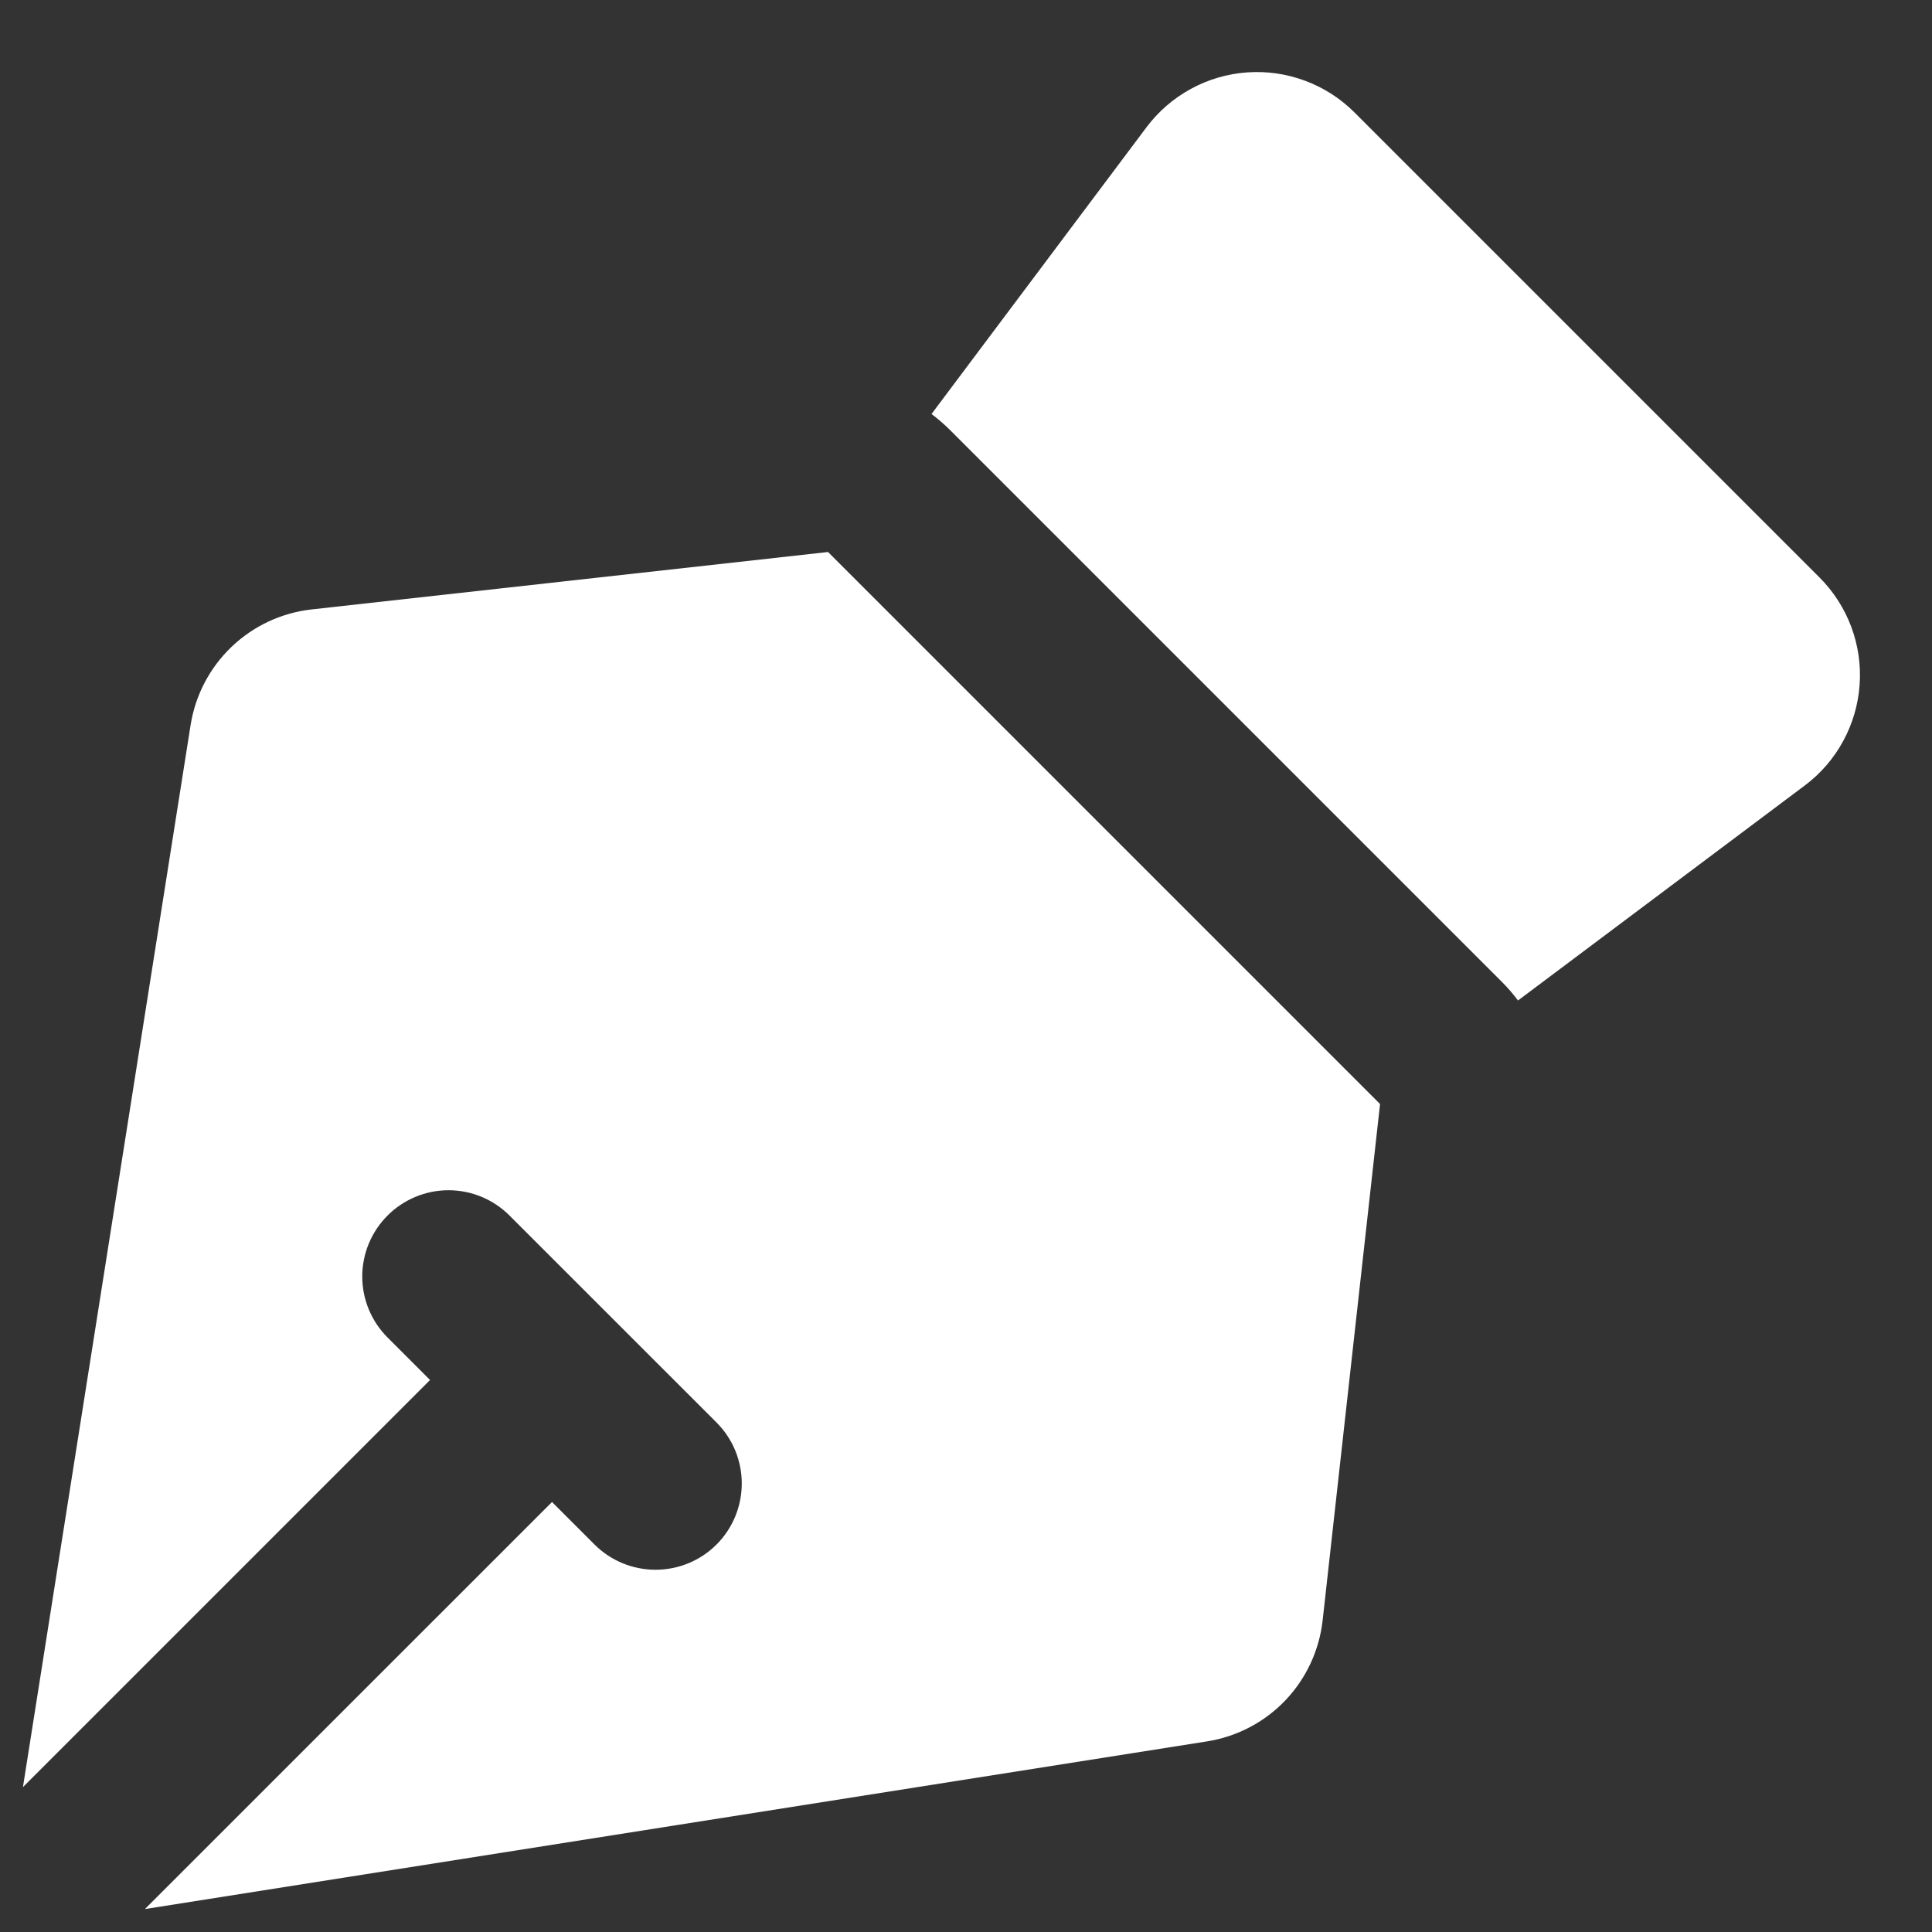 <svg width="32" height="32" viewBox="0 0 32 32" fill="none" xmlns="http://www.w3.org/2000/svg">
<rect x="0" y="0" width="32" height="32" fill="#333333" stroke="none"/>
<path fill-rule="evenodd" clip-rule="evenodd" d="M18.99 2.107L15.429 6.857C15.536 6.938 15.638 7.026 15.735 7.122L24.878 16.265C24.974 16.361 25.062 16.463 25.143 16.571L29.893 13.01C30.155 12.814 30.372 12.563 30.528 12.276C30.685 11.988 30.778 11.67 30.801 11.344C30.825 11.017 30.777 10.689 30.663 10.383C30.548 10.076 30.369 9.797 30.138 9.566L22.435 1.863C22.203 1.631 21.925 1.452 21.618 1.338C21.311 1.223 20.983 1.176 20.657 1.199C20.33 1.222 20.012 1.315 19.725 1.472C19.437 1.629 19.187 1.845 18.99 2.107ZM3.157 12.009L0.38 29.6L7.123 22.857L6.419 22.153C6.151 21.885 6 21.522 6 21.143C6 20.764 6.151 20.401 6.419 20.133C6.687 19.865 7.05 19.714 7.429 19.714C7.808 19.714 8.171 19.865 8.439 20.133L11.868 23.561C12.136 23.829 12.286 24.192 12.286 24.571C12.286 24.95 12.136 25.314 11.868 25.582C11.6 25.85 11.236 26 10.858 26C10.479 26 10.115 25.85 9.847 25.582L9.143 24.878L2.4 31.62L19.991 28.843C20.486 28.765 20.942 28.527 21.288 28.165C21.634 27.802 21.851 27.337 21.907 26.839L22.858 18.286L13.715 9.143L5.162 10.094C4.664 10.149 4.198 10.367 3.836 10.713C3.474 11.059 3.235 11.514 3.157 12.009Z" fill="white"/>
</svg>

